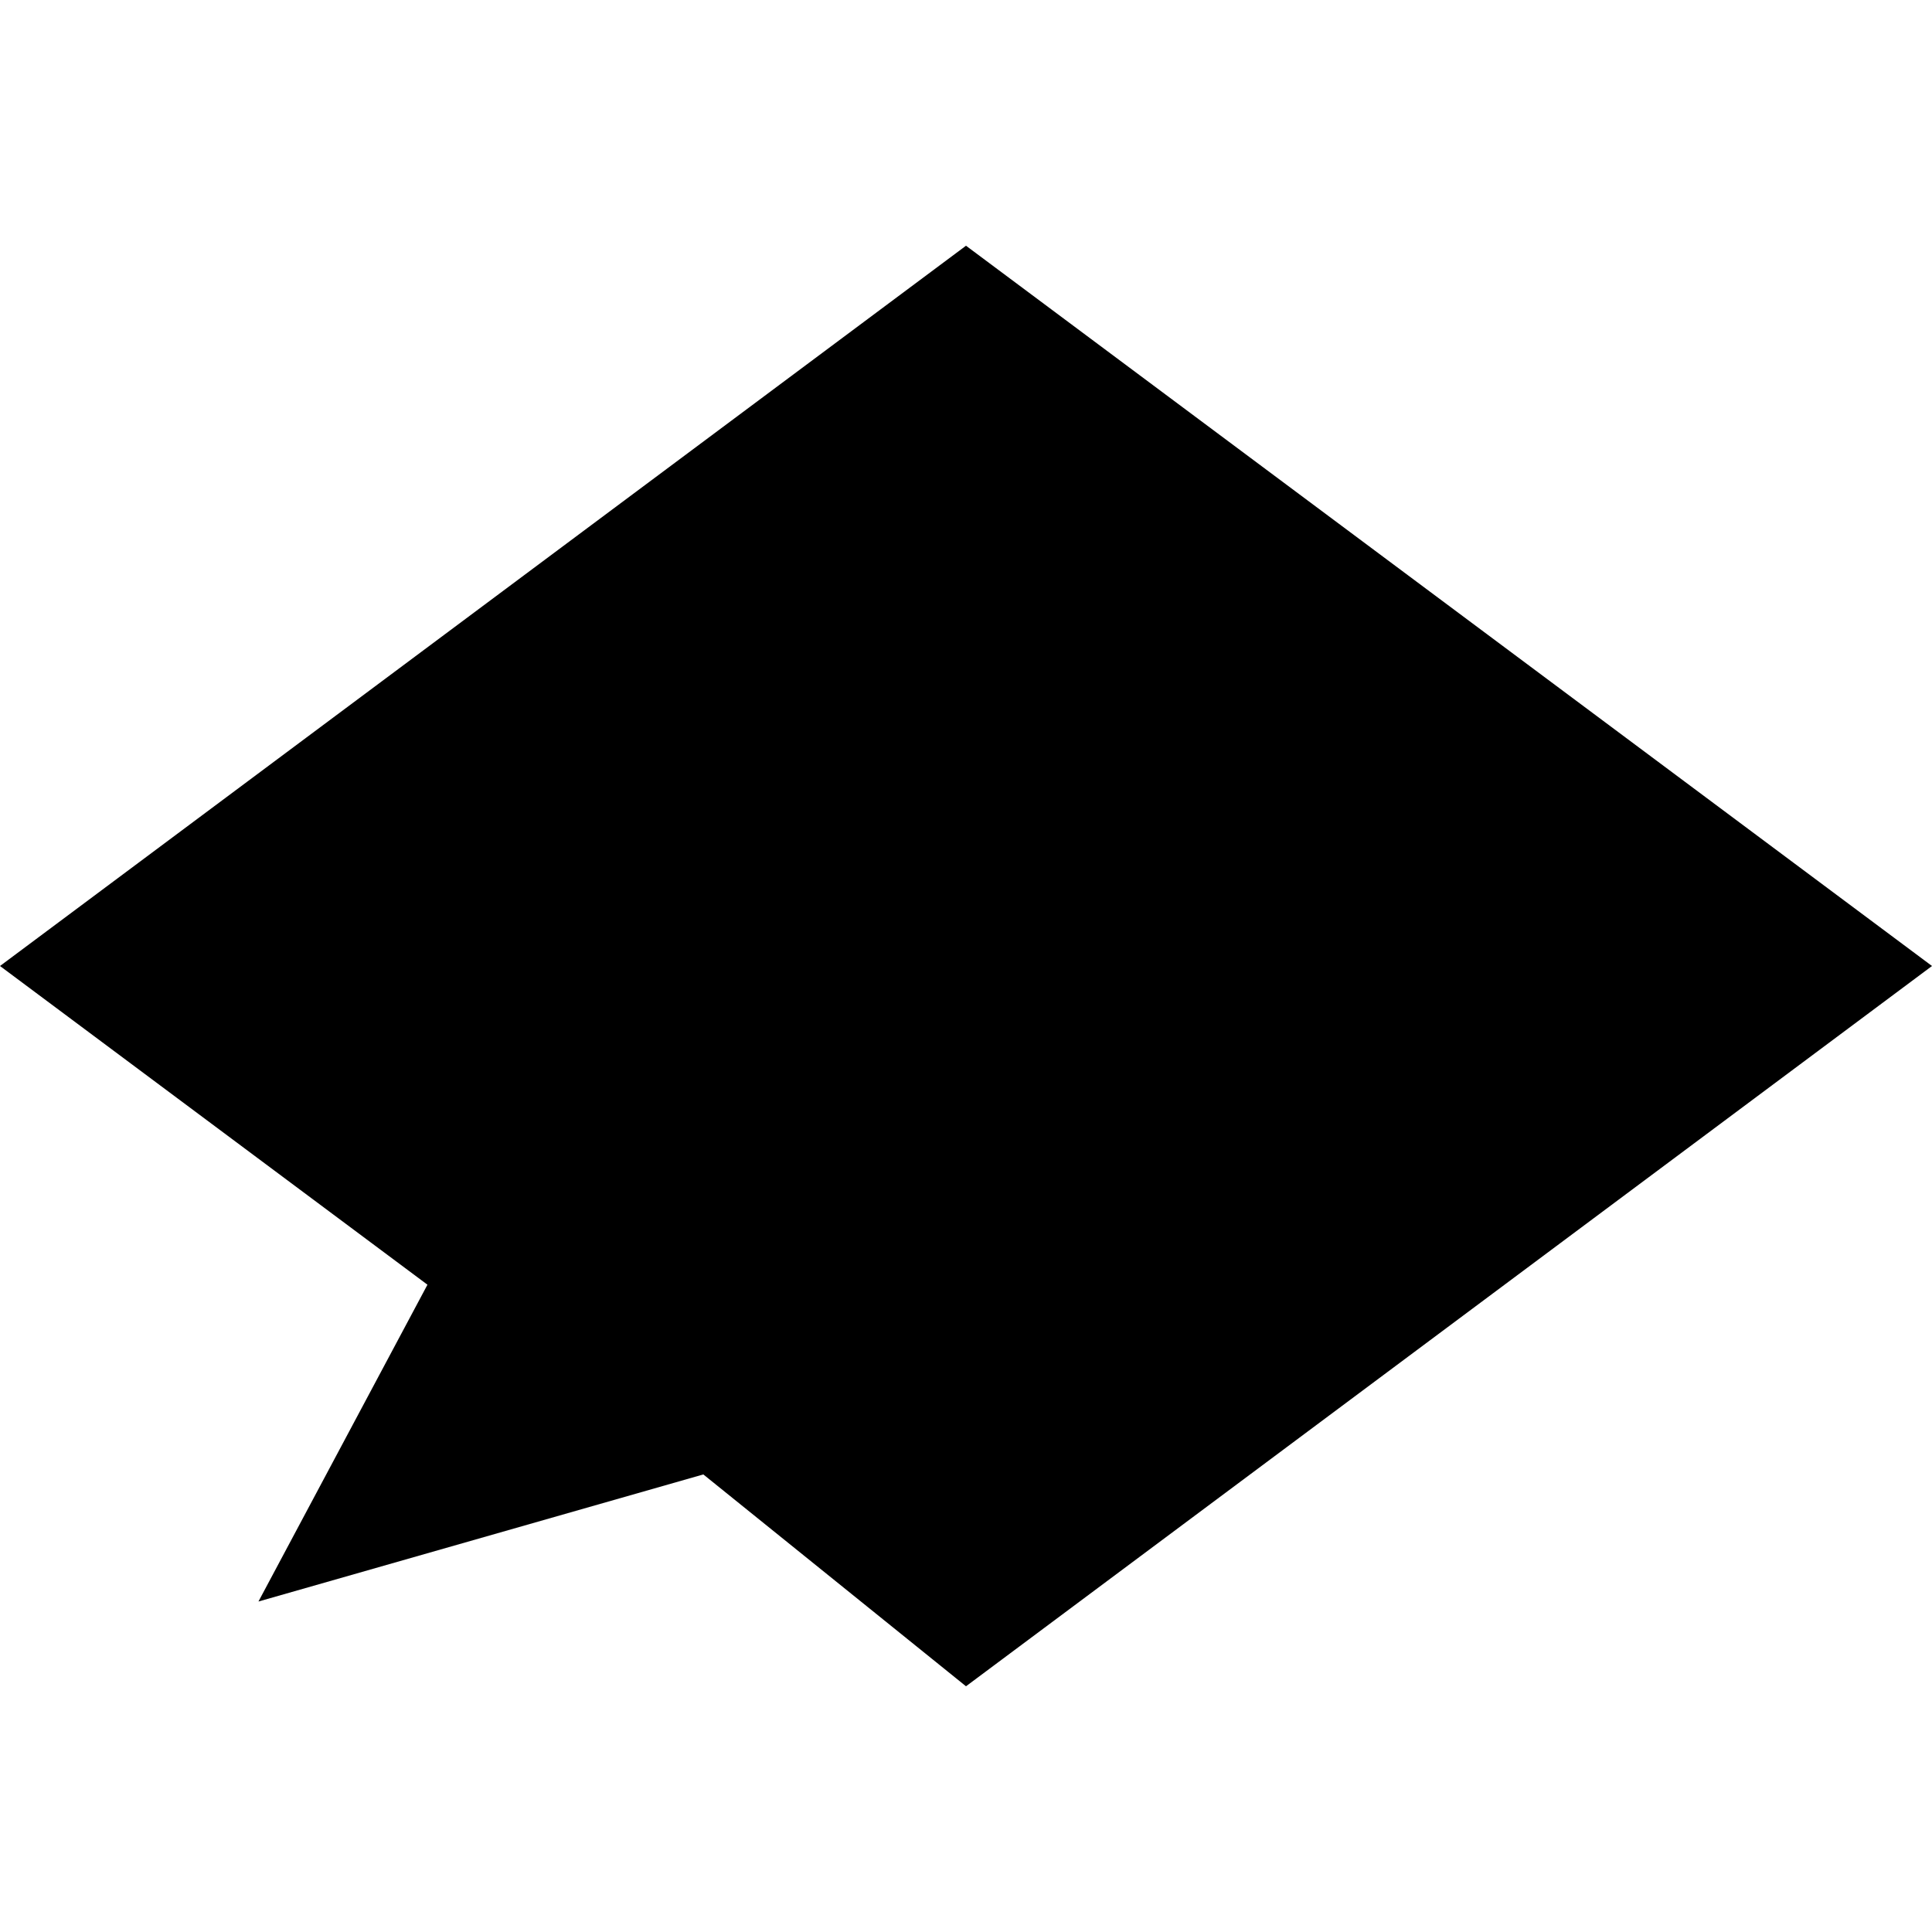 <svg id="Capa_1" enable-background="new 0 0 512 512" height="512" viewBox="0 0 512 512" width="512" xmlns="http://www.w3.org/2000/svg"><g><path d="m256 65.12-256 190.88 113.28 84.46-44.79 83.96 117.9-33.68 69.61 56.14 256-190.88z"/></g></svg>